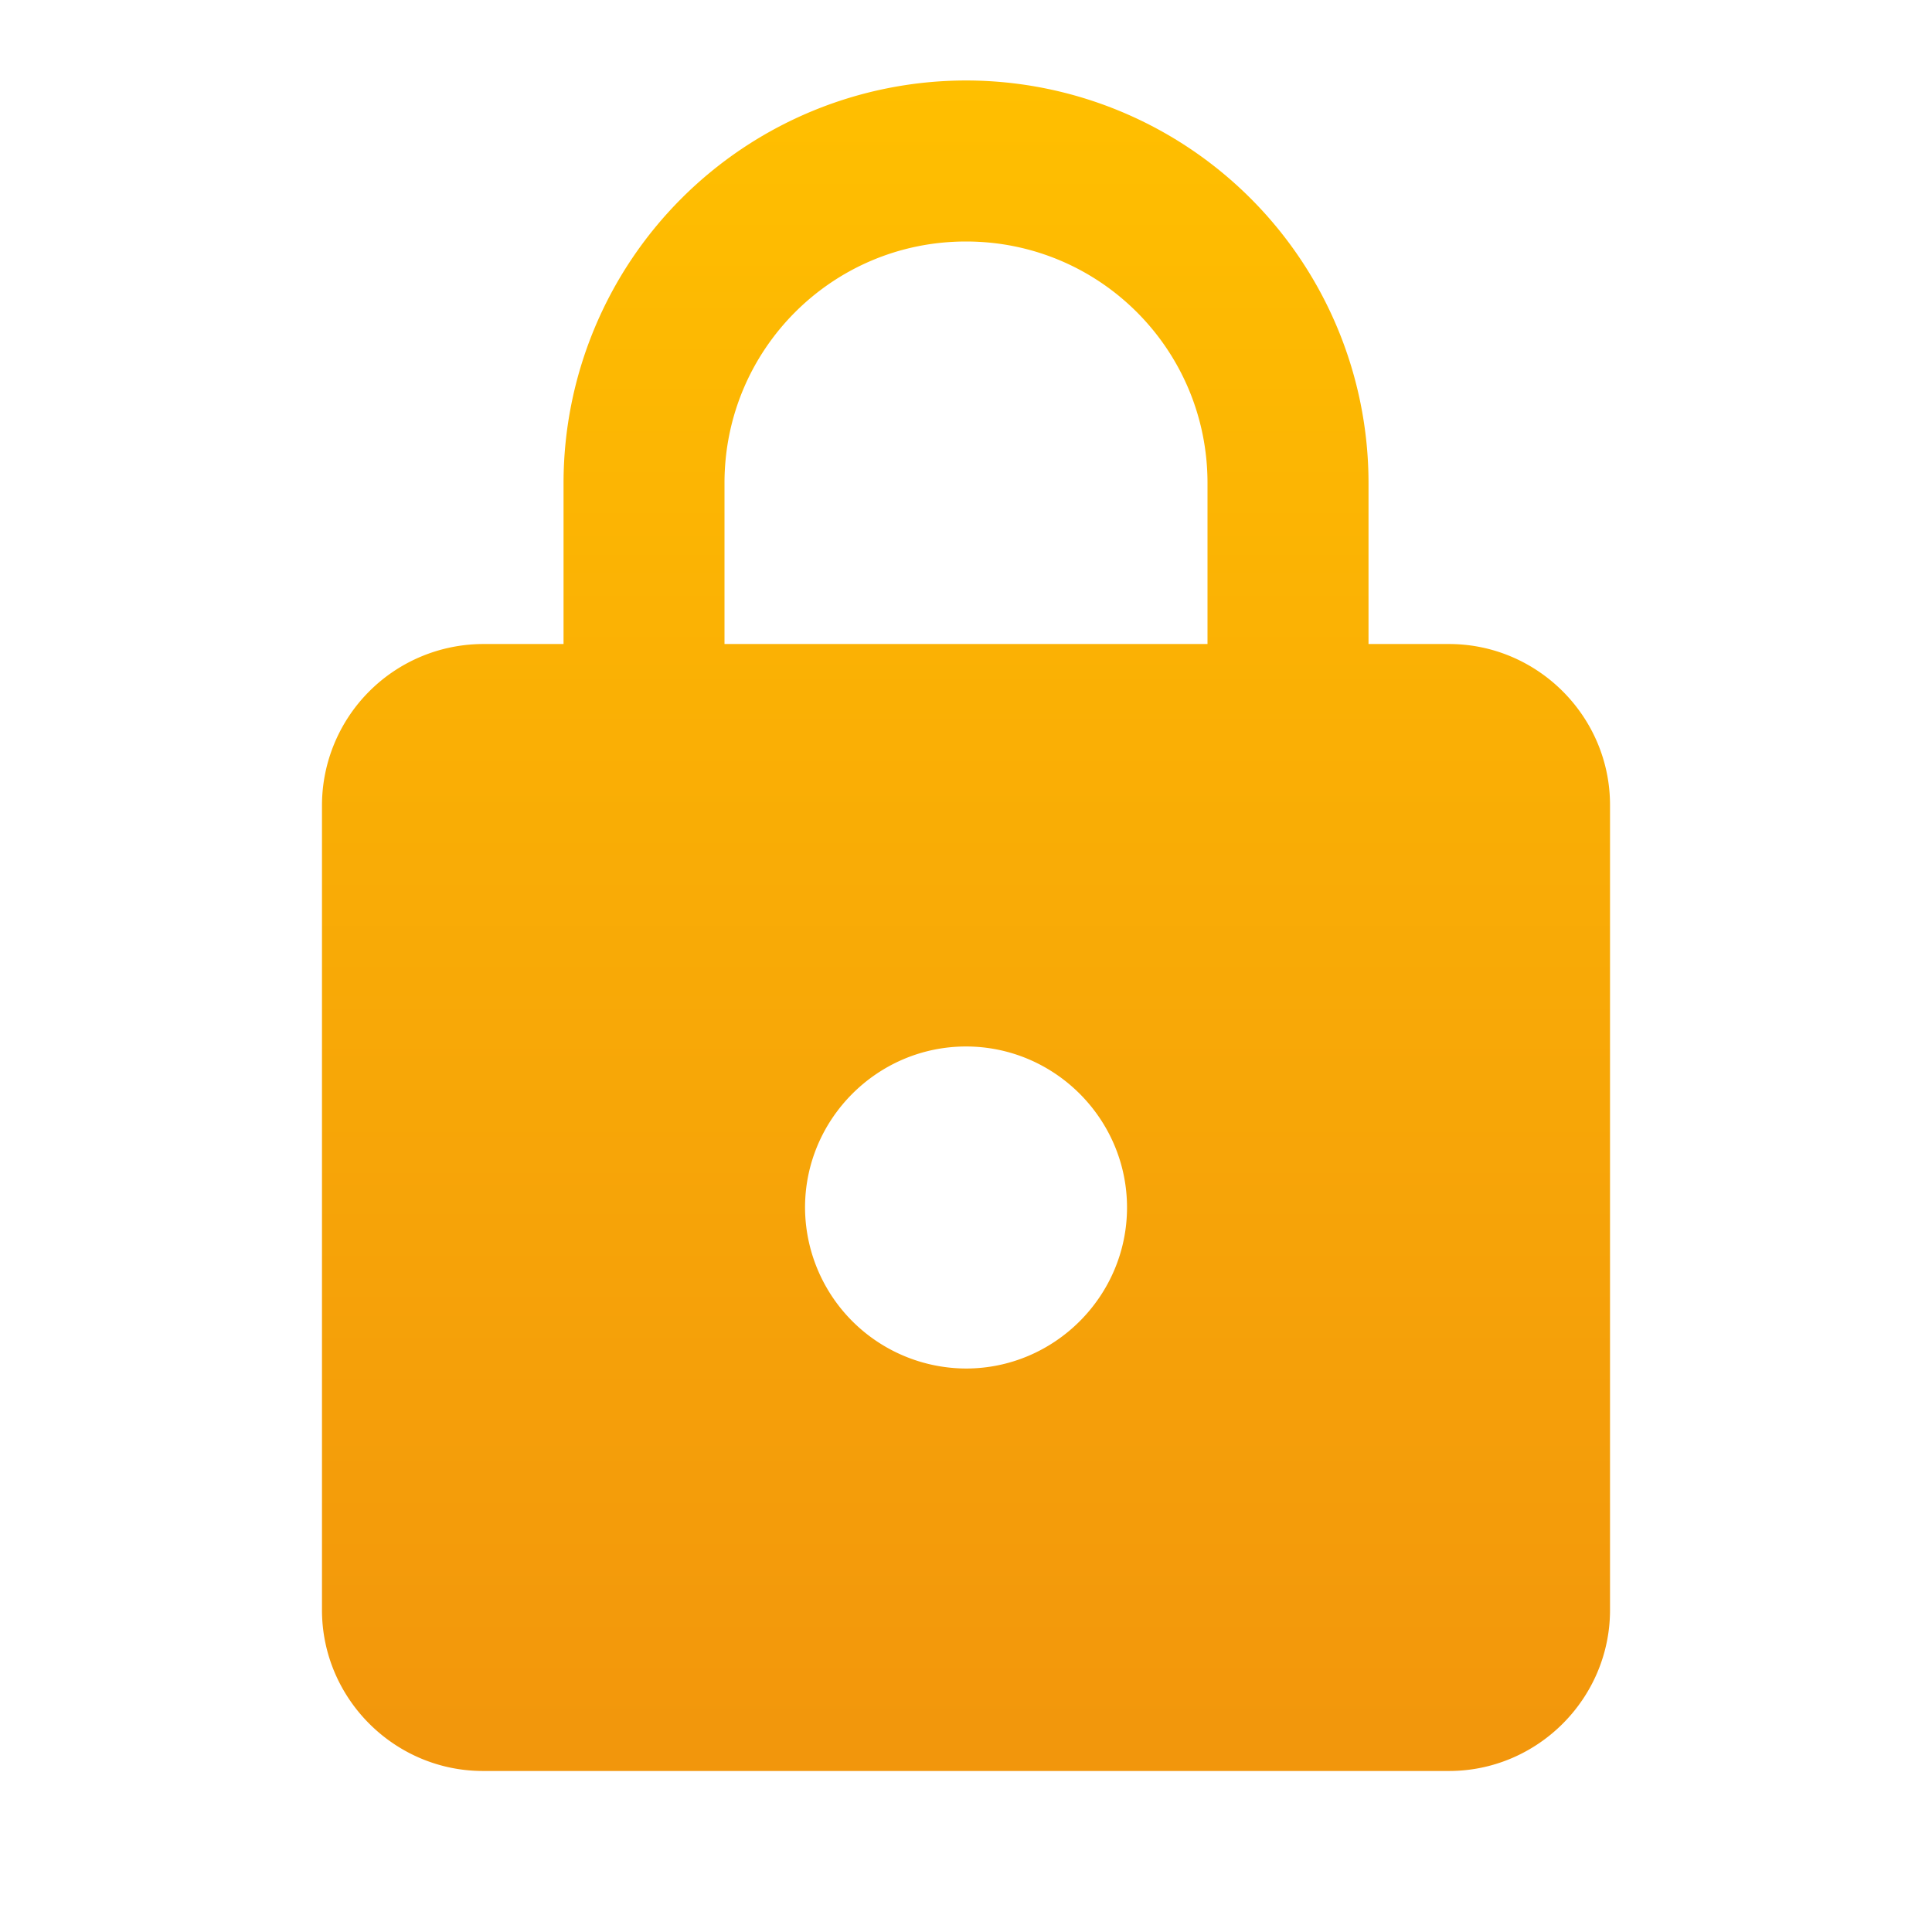 <svg width="32" height="32" fill="none" xmlns="http://www.w3.org/2000/svg"><path d="M24 10.667h-1.333V8A6.669 6.669 0 0 0 16 1.333 6.67 6.67 0 0 0 9.334 8v2.667H8a2.675 2.675 0 0 0-2.667 2.666v13.334c0 1.466 1.2 2.666 2.667 2.666h16c1.467 0 2.667-1.2 2.667-2.666V13.333c0-1.466-1.2-2.666-2.667-2.666Zm-8 12A2.675 2.675 0 0 1 13.334 20c0-1.467 1.2-2.667 2.666-2.667 1.467 0 2.667 1.2 2.667 2.667 0 1.467-1.2 2.667-2.667 2.667Zm-4-12V8c0-2.213 1.787-4 4-4s4 1.787 4 4v2.667h-8Z" fill="url(#a)"/><defs><linearGradient id="a" x1="16" y1="1.333" x2="16" y2="29.333" gradientUnits="userSpaceOnUse"><stop stop-color="#FFBF00"/><stop offset="1" stop-color="#F2960C"/></linearGradient></defs></svg>